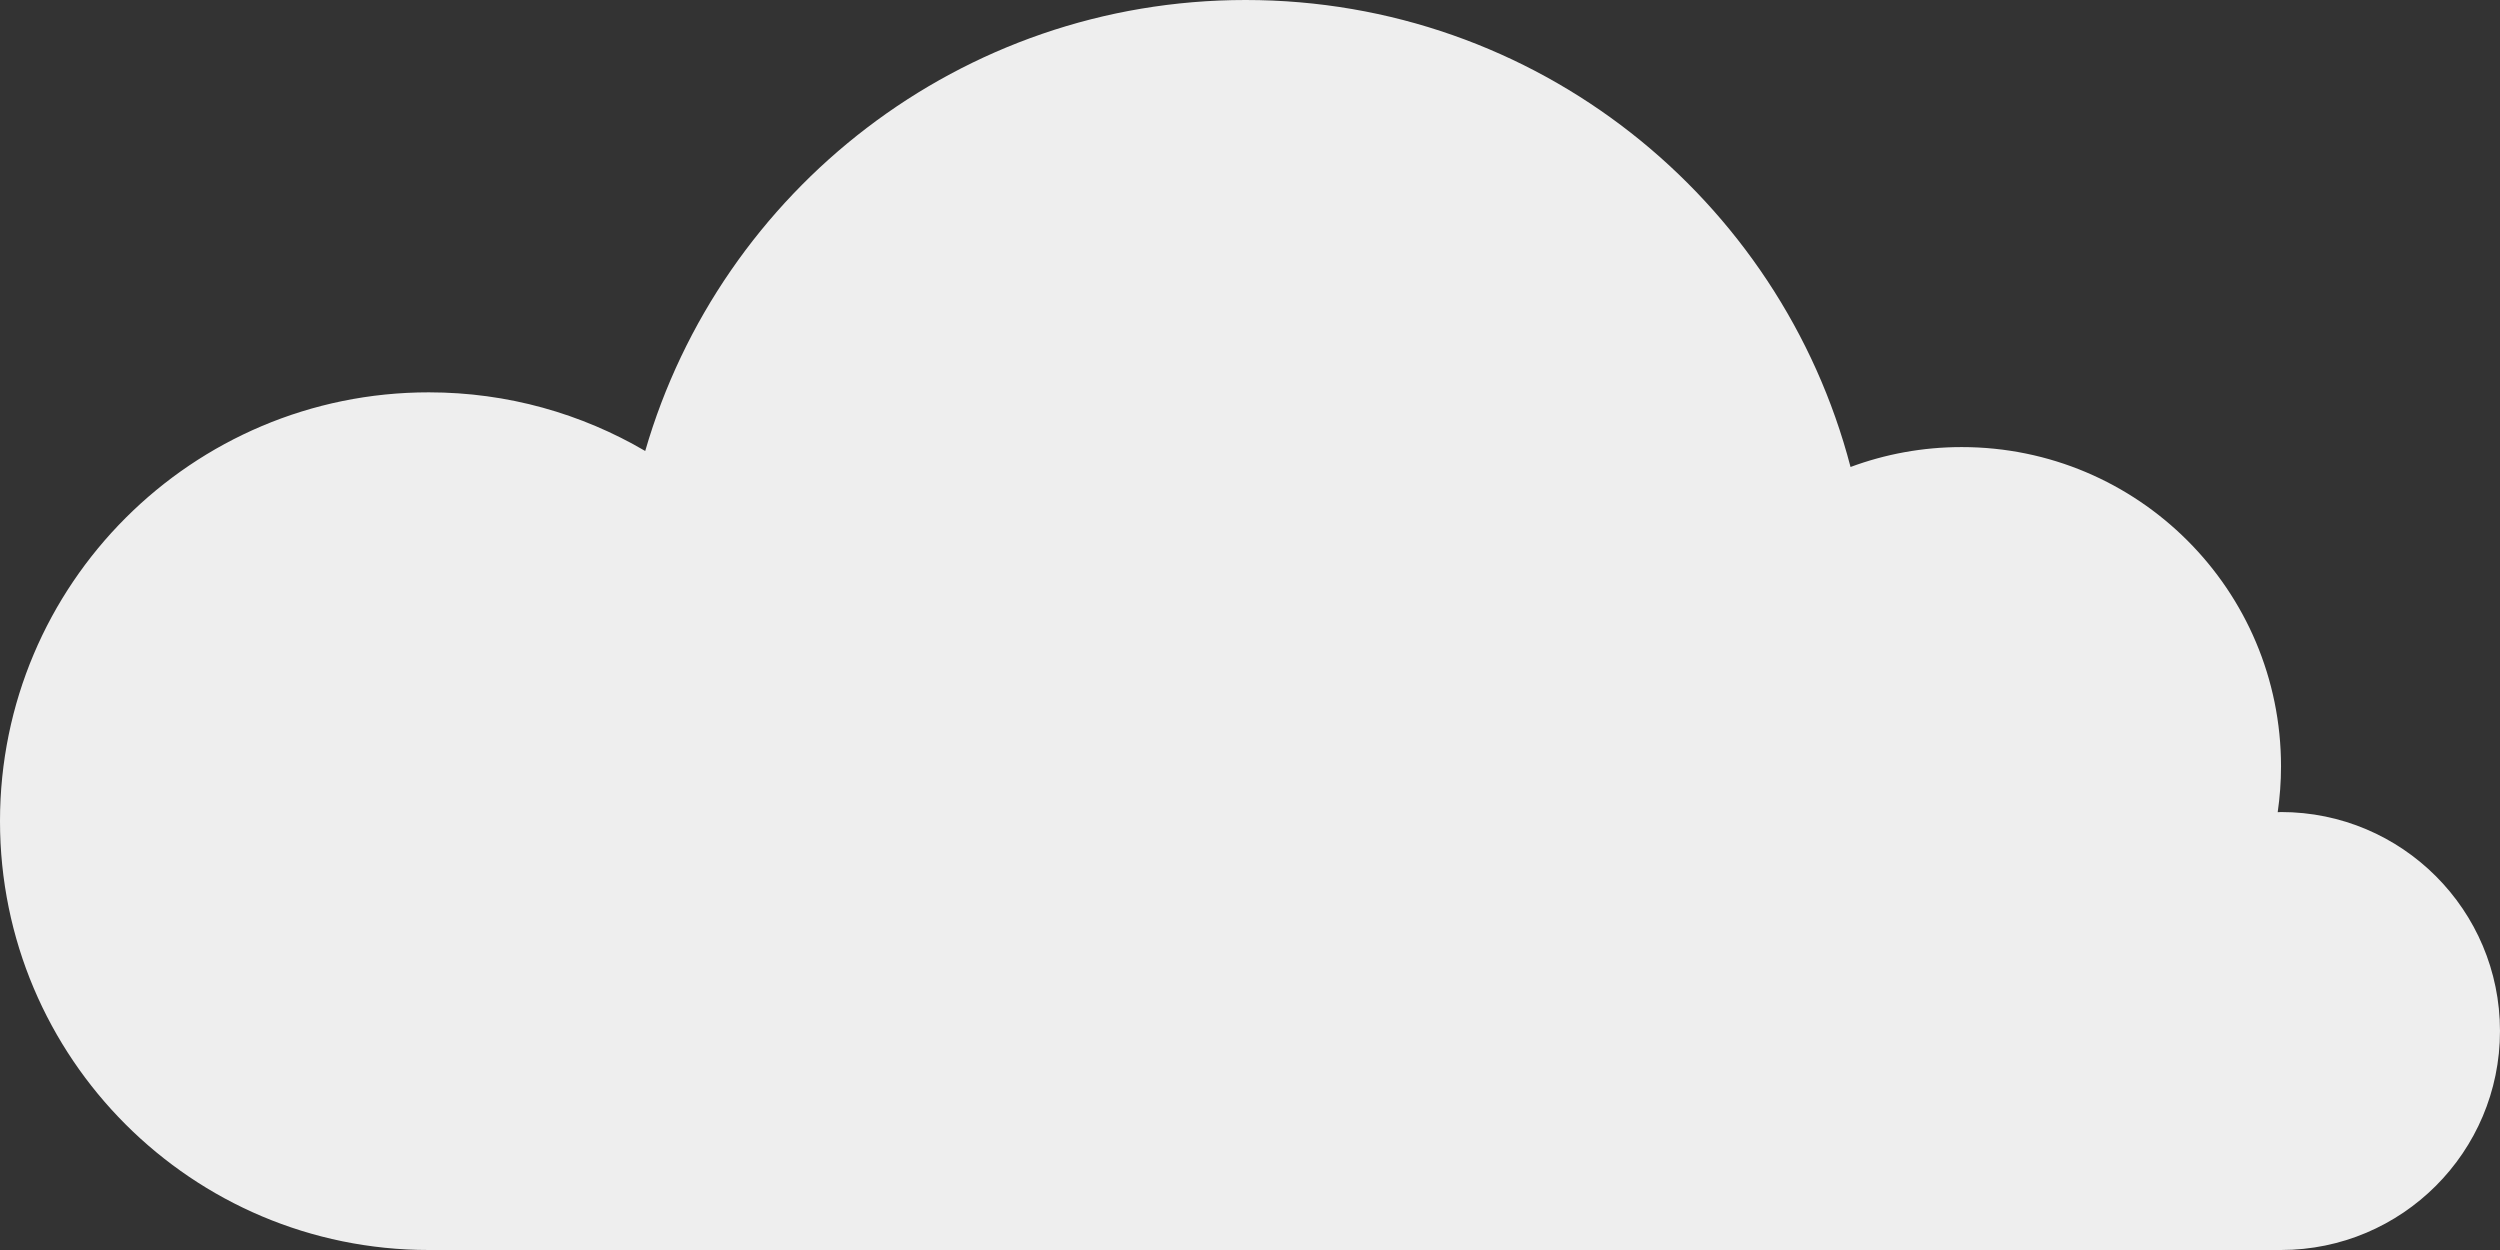 <?xml version="1.0" encoding="utf-8"?>
<!-- Generator: Adobe Illustrator 19.2.0, SVG Export Plug-In . SVG Version: 6.00 Build 0)  -->
<svg version="1.1" id="Layer_1" xmlns="http://www.w3.org/2000/svg" xmlns:xlink="http://www.w3.org/1999/xlink" x="0px" y="0px"
	 width="208.524px" height="104.289px" viewBox="0 0 208.524 104.289" style="enable-background:new 0 0 208.524 104.289;"
	 xml:space="preserve">
<rect x="0" y="0" width="208.524" height="104.289" fill="#333333" stroke="none"/>
<style type="text/css">
	.st0{fill:#eee;}
</style>
<path class="st0" d="M190.259,67.732c-0.093,0-0.184,0.013-0.277,0.014c0.179-1.248,0.277-2.522,0.277-3.819
	c0-14.711-11.925-26.636-26.636-26.636c-3.261,0-6.383,0.588-9.27,1.66C148.508,16.541,128.135,0,103.895,0
	C80.141,0,60.11,15.89,53.817,37.616c-5.299-3.104-11.463-4.891-18.048-4.891C16.014,32.724,0,48.739,0,68.493
	c0,19.755,16.014,35.769,35.769,35.769h67.038c0.363,0.007,0.723,0.028,1.088,0.028s0.725-0.02,1.088-0.028h85.275
	c10.087,0,18.265-8.177,18.265-18.265S200.346,67.732,190.259,67.732z"/>
</svg>
